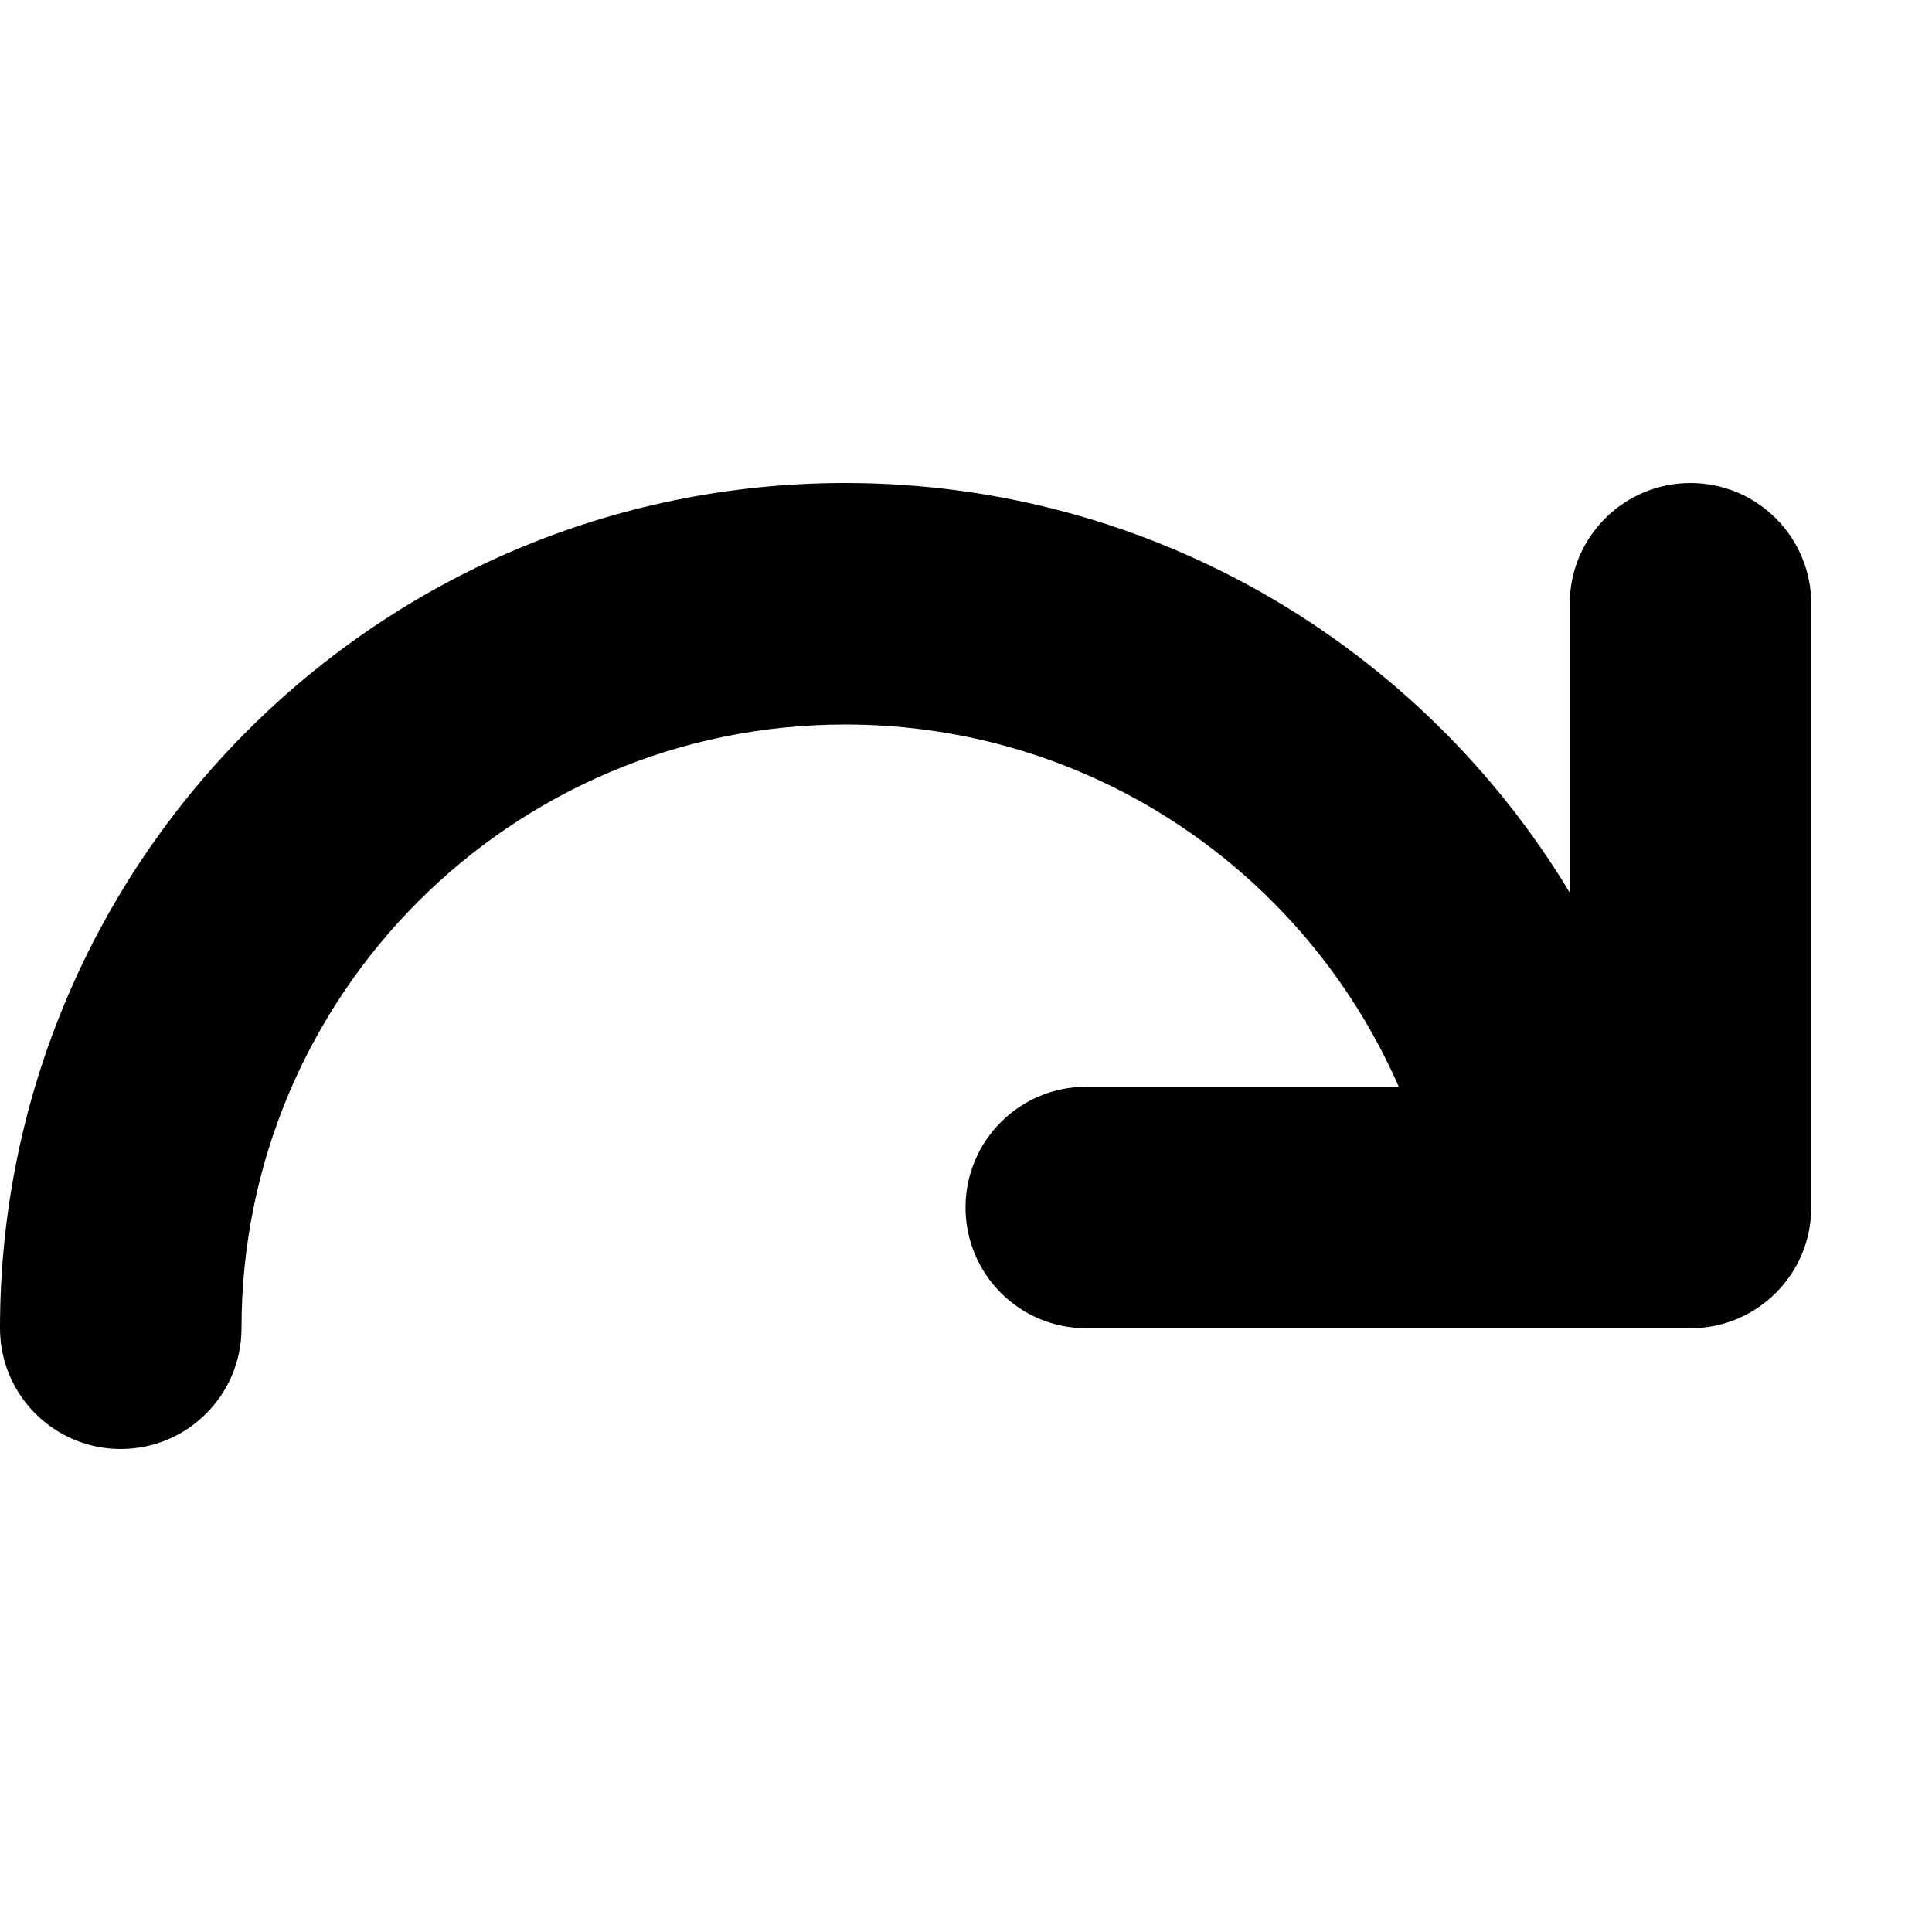 <!-- This Source Code Form is subject to the terms of the Mozilla Public
   - License, v. 2.0. If a copy of the MPL was not distributed with this
   - file, You can obtain one at http://mozilla.org/MPL/2.0/. -->
<svg xmlns="http://www.w3.org/2000/svg" viewBox="0 0 16 16">
  <path fill="context-fill" d="M0,11 C0,11.552 0.448,12 1,12 C1.552,12 2,11.552 2,11 C2,8.239 4.239,6 7,6 C9.05,6 10.812,7.234 11.584,9 L8.996,9 C8.443,9 7.996,9.448 7.996,10 C7.996,10.552 8.443,11 8.996,11 L14,11 C14.552,11 15,10.552 15,10 L15,5 C15,4.448 14.552,4 14,4 C13.448,4 13,4.448 13,5 L13,7.392 C11.775,5.36 9.546,4 7,4 C3.134,4 0,7.134 0,11 Z"/>
</svg>